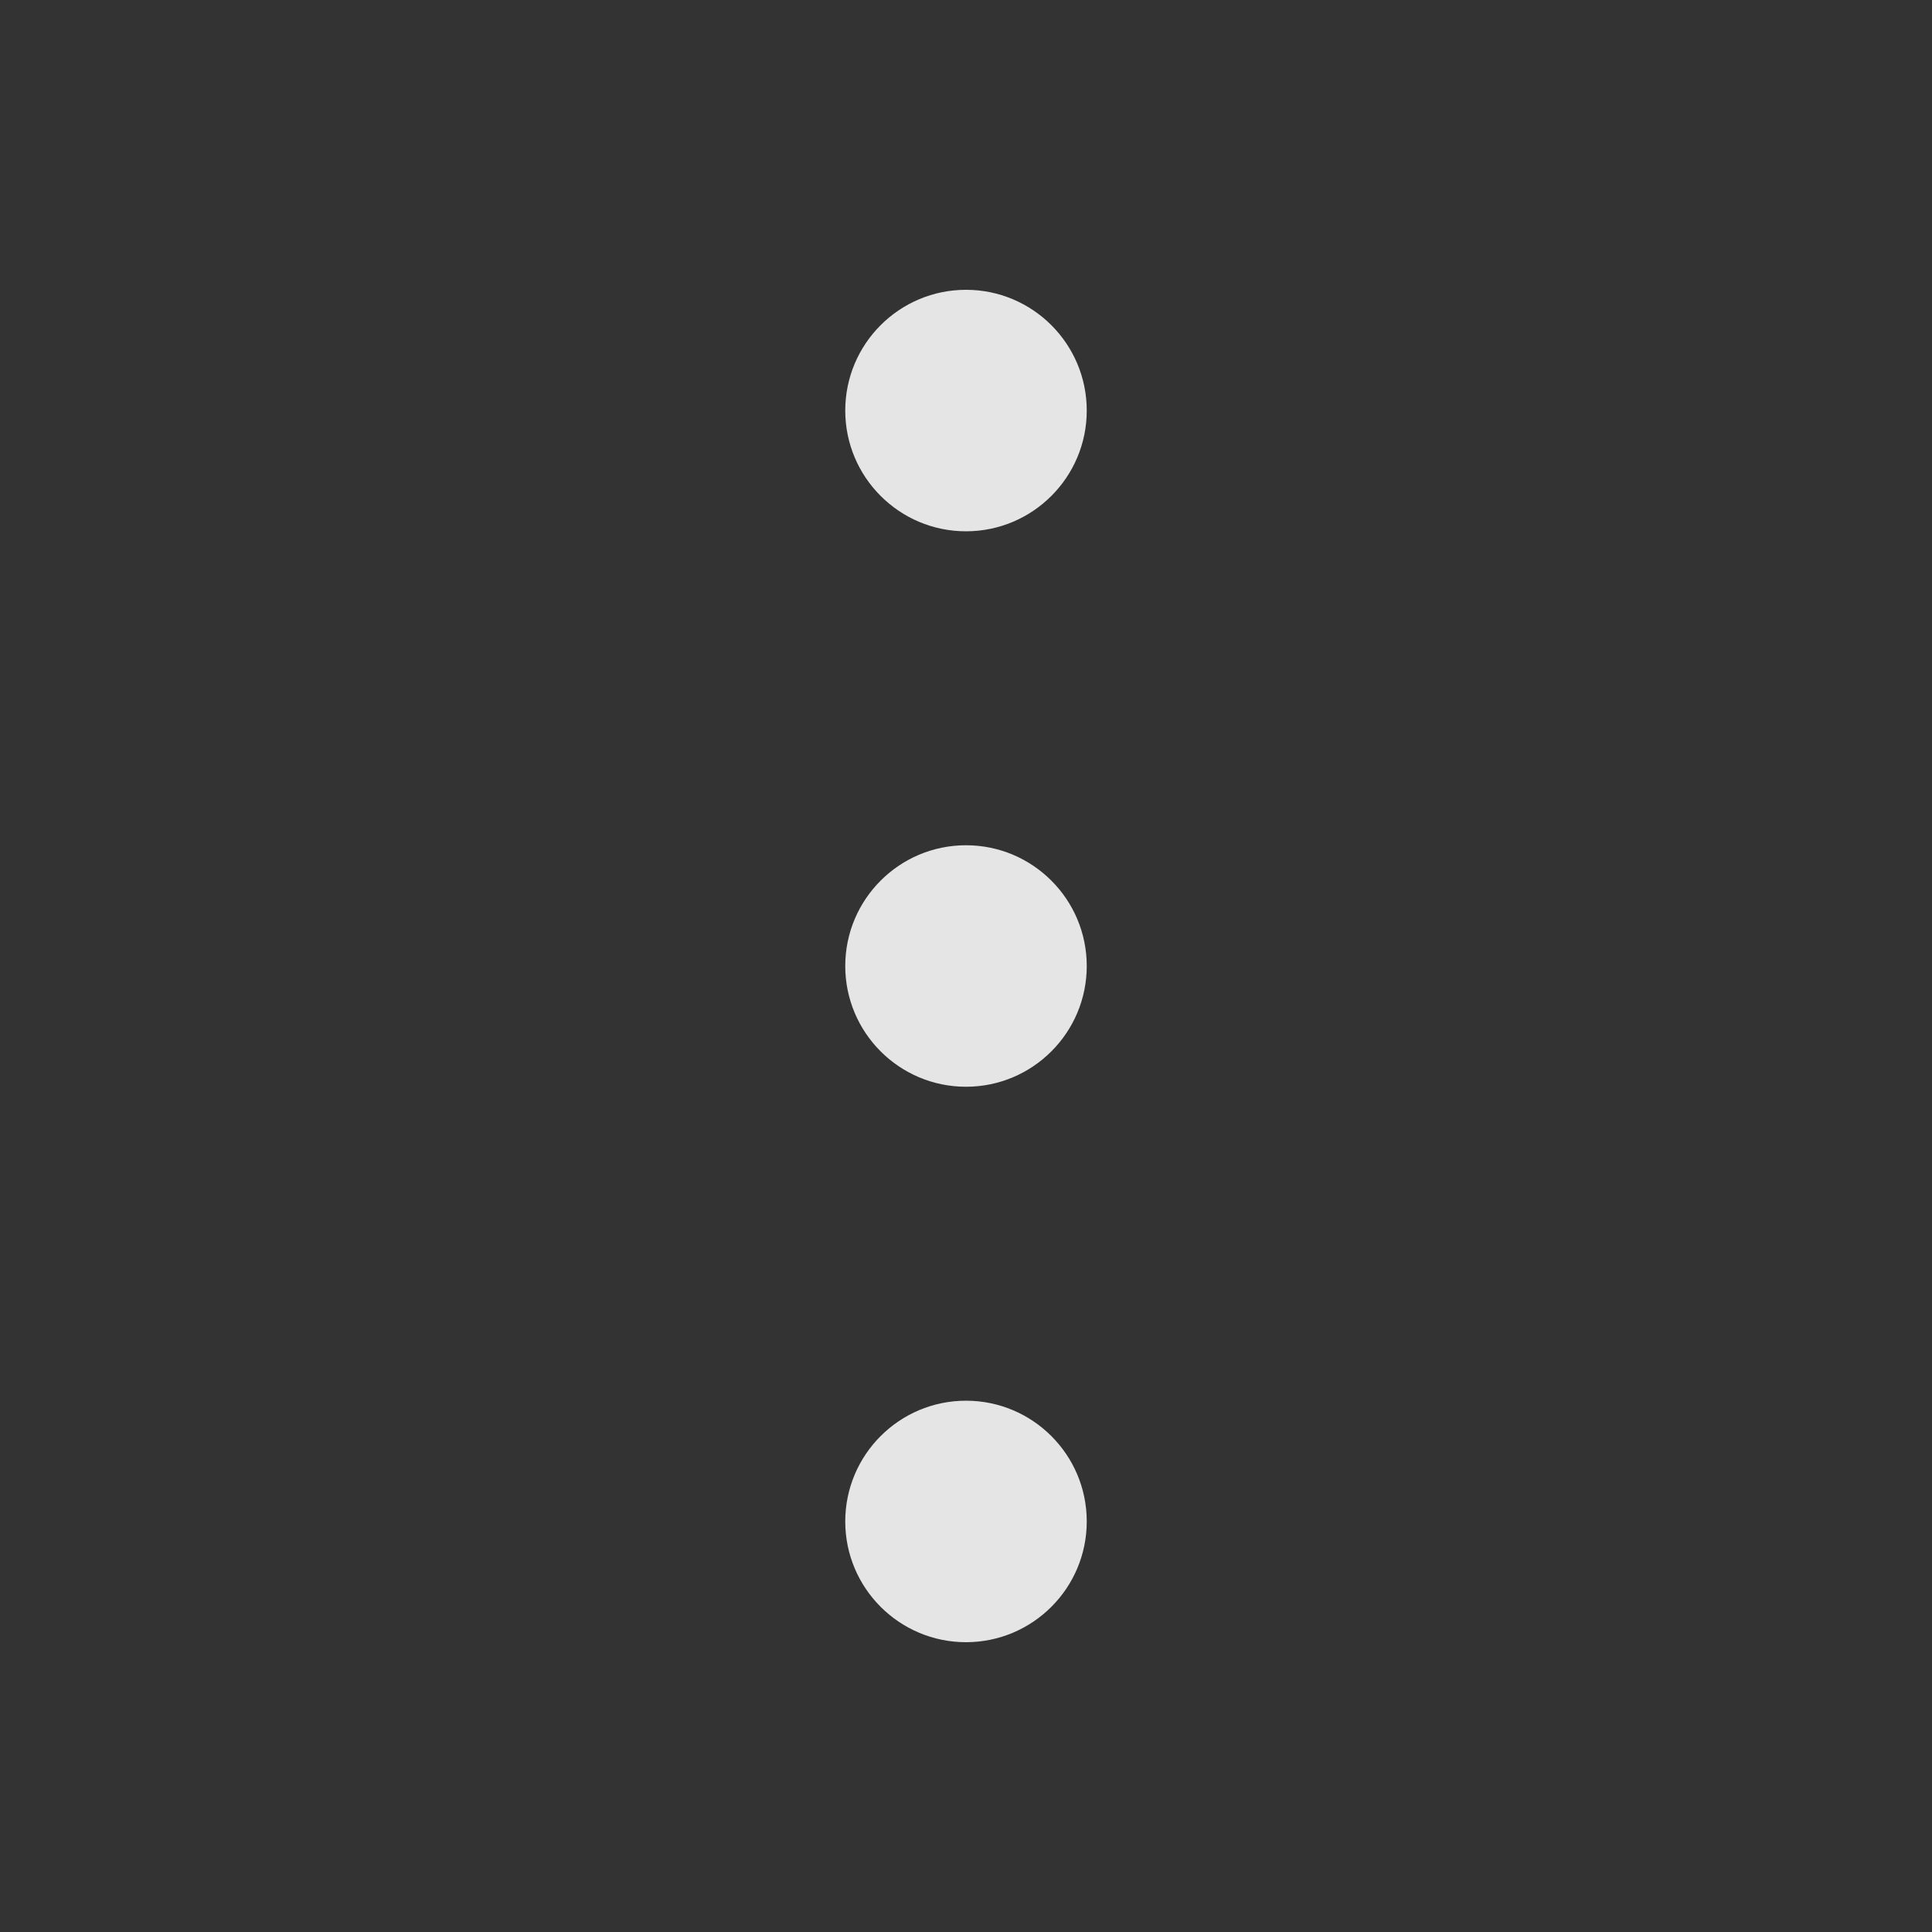 <svg width="20" height="20" viewBox="0 0 20 20" fill="none" xmlns="http://www.w3.org/2000/svg">
<rect x="0" y="0" width="20" height="20" fill="#333333" stroke="none"/>
<path d="M11.25 4.25C11.25 4.94 10.69 5.5 10 5.5C9.31 5.5 8.75 4.94 8.75 4.25C8.75 3.56 9.31 3 10 3C10.69 3 11.25 3.56 11.25 4.25Z" fill="white" fill-opacity="0.87"/>
<path d="M11.25 15.75C11.25 16.44 10.69 17 10 17C9.31 17 8.75 16.44 8.75 15.75C8.75 15.06 9.31 14.5 10 14.5C10.69 14.5 11.25 15.06 11.25 15.75Z" fill="white" fill-opacity="0.87"/>
<path d="M11.25 10C11.25 10.69 10.69 11.25 10 11.25C9.31 11.25 8.75 10.69 8.75 10C8.75 9.31 9.31 8.75 10 8.75C10.69 8.75 11.25 9.31 11.25 10Z" fill="white" fill-opacity="0.87"/>
</svg>
